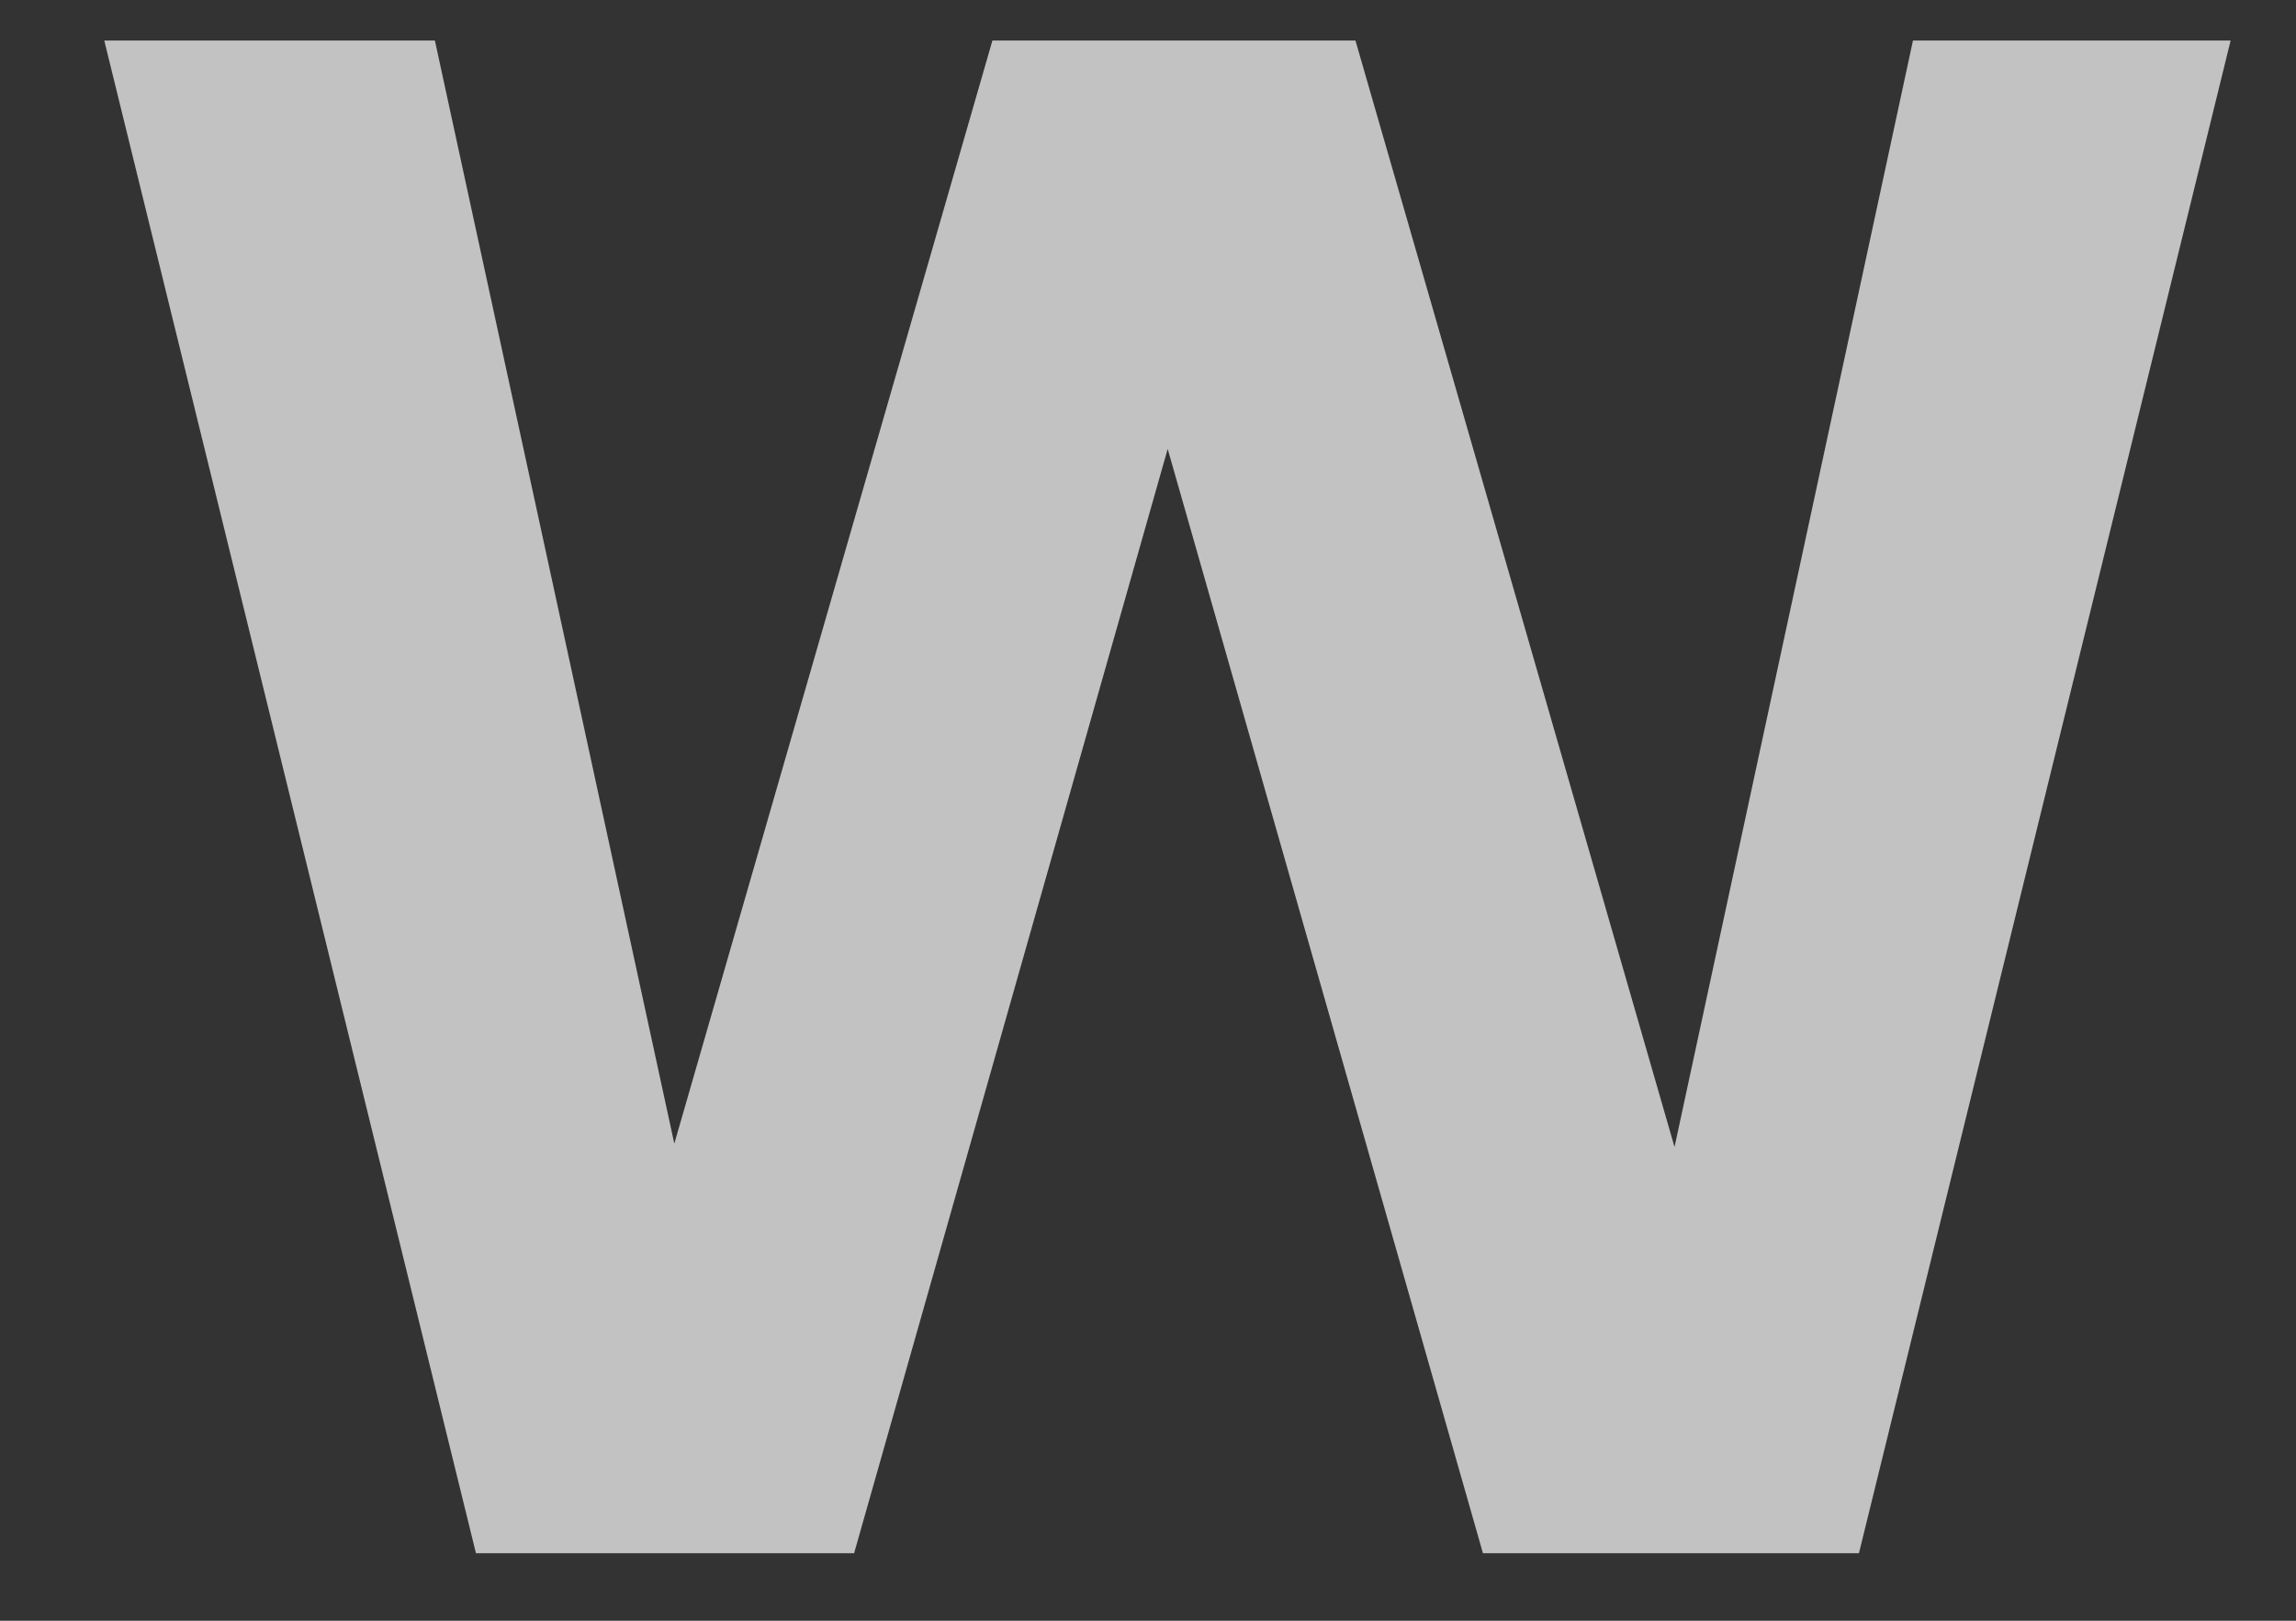 <svg width="17" height="12" viewBox="0 0 17 12" fill="none" xmlns="http://www.w3.org/2000/svg">
<rect x="0" y="0" width="17" height="12" fill="#333333" stroke="none"/>
<path d="M3.524 11.5L0.772 0.3H3.22L5.46 10.62H4.372L7.348 0.3H10.036L13.012 10.62H11.94L14.164 0.3H16.516L13.764 11.5H10.98L7.988 1.02H9.3L6.324 11.5H3.524Z" fill="white" fill-opacity="0.7"/>
</svg>
